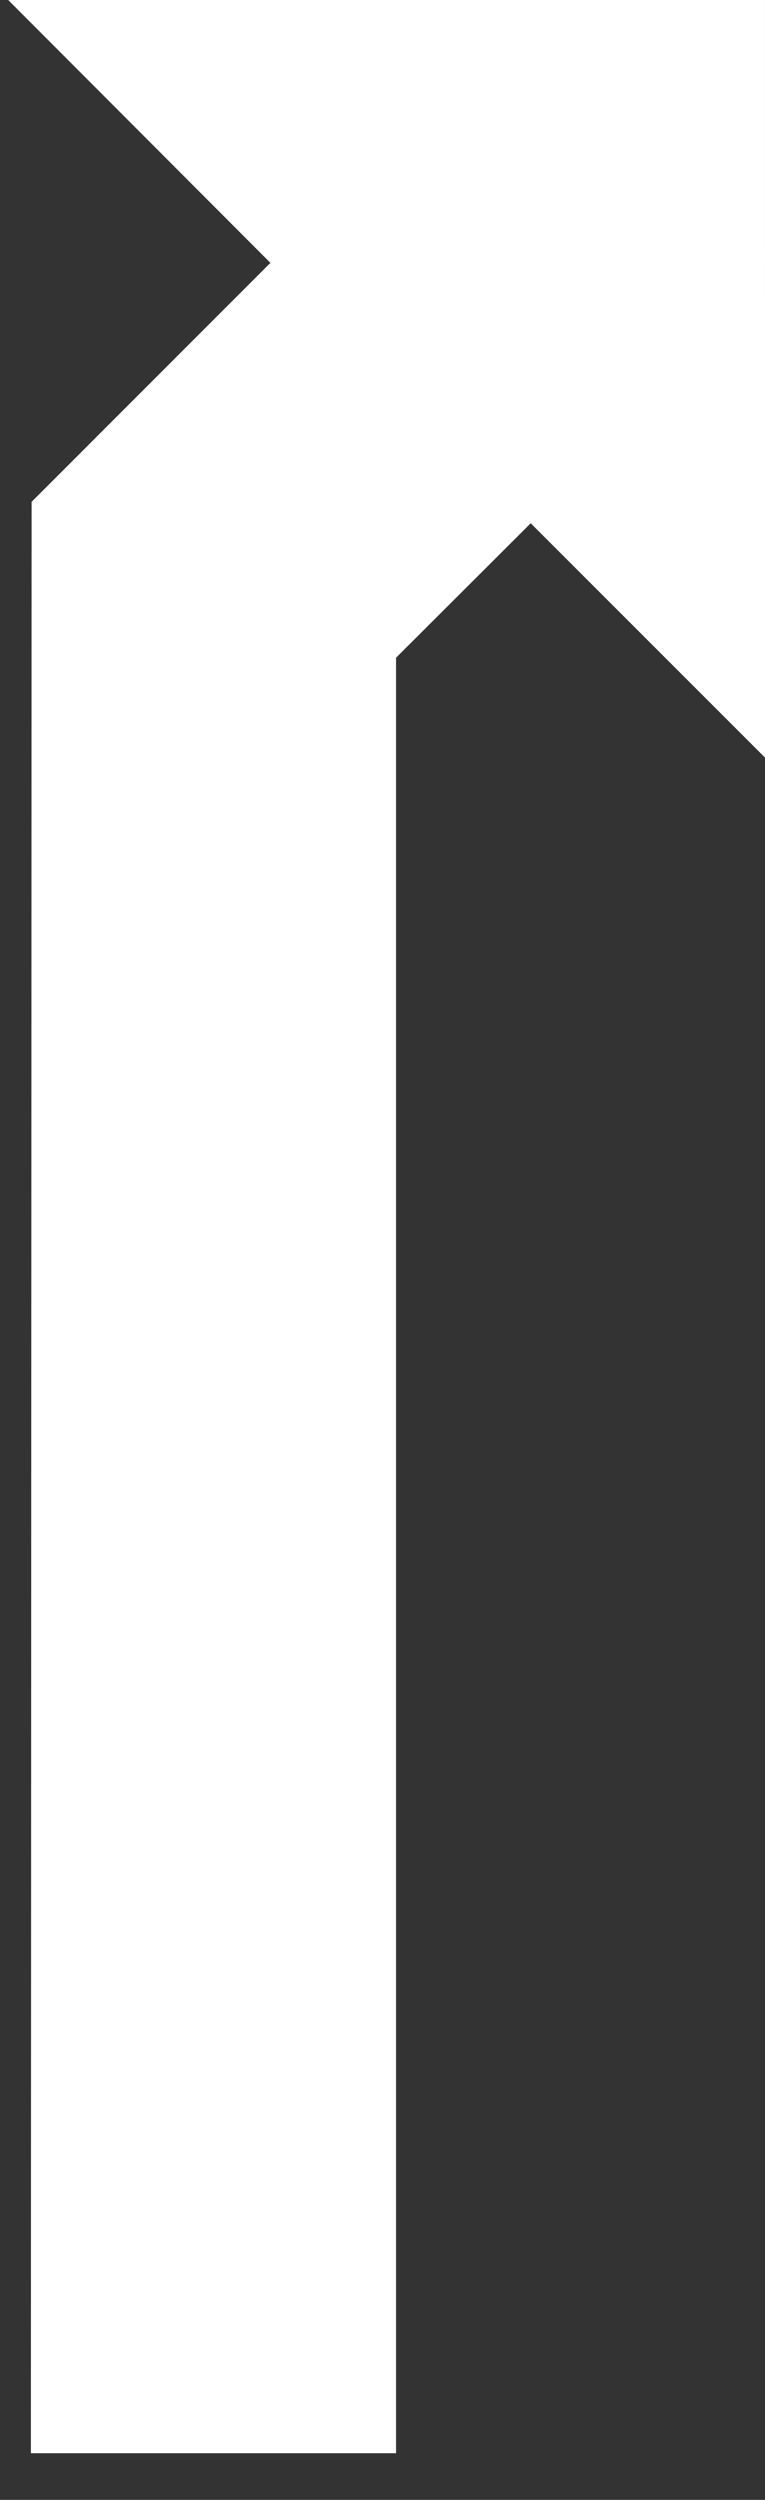 <?xml version="1.0" encoding="utf-8"?>
<!-- Generator: Adobe Illustrator 16.0.0, SVG Export Plug-In . SVG Version: 6.00 Build 0)  -->
<!DOCTYPE svg PUBLIC "-//W3C//DTD SVG 1.1//EN" "http://www.w3.org/Graphics/SVG/1.1/DTD/svg11.dtd">
<svg version="1.1" id="Layer_1" xmlns="http://www.w3.org/2000/svg" xmlns:xlink="http://www.w3.org/1999/xlink" x="0px" y="0px"
	 width="2057.693px" height="6722.573px" viewBox="-221.828 177.87 2057.693 6722.573"
	 enable-background="new -221.828 177.87 2057.693 6722.573" xml:space="preserve">
<rect x="-221.828" y="177.87" width="2057.693" height="6722.573" fill="#333333" stroke="none"/>
<polygon fill="#FFFFFF" stroke="#FFFFFF" stroke-miterlimit="10" points="1835.865,2214.458 1835.755,177.874 -199.069,177.87 
	506.199,884.791 -136.274,1527.542 -138.271,6774.458 842.976,6774.458 842.977,1946.365 1205.697,1584.291 "/>
<line fill="none" stroke="#FFFFFF" stroke-miterlimit="10" x1="2332.155" y1="1188.593" x2="2332.155" y2="2281.029"/>
</svg>
